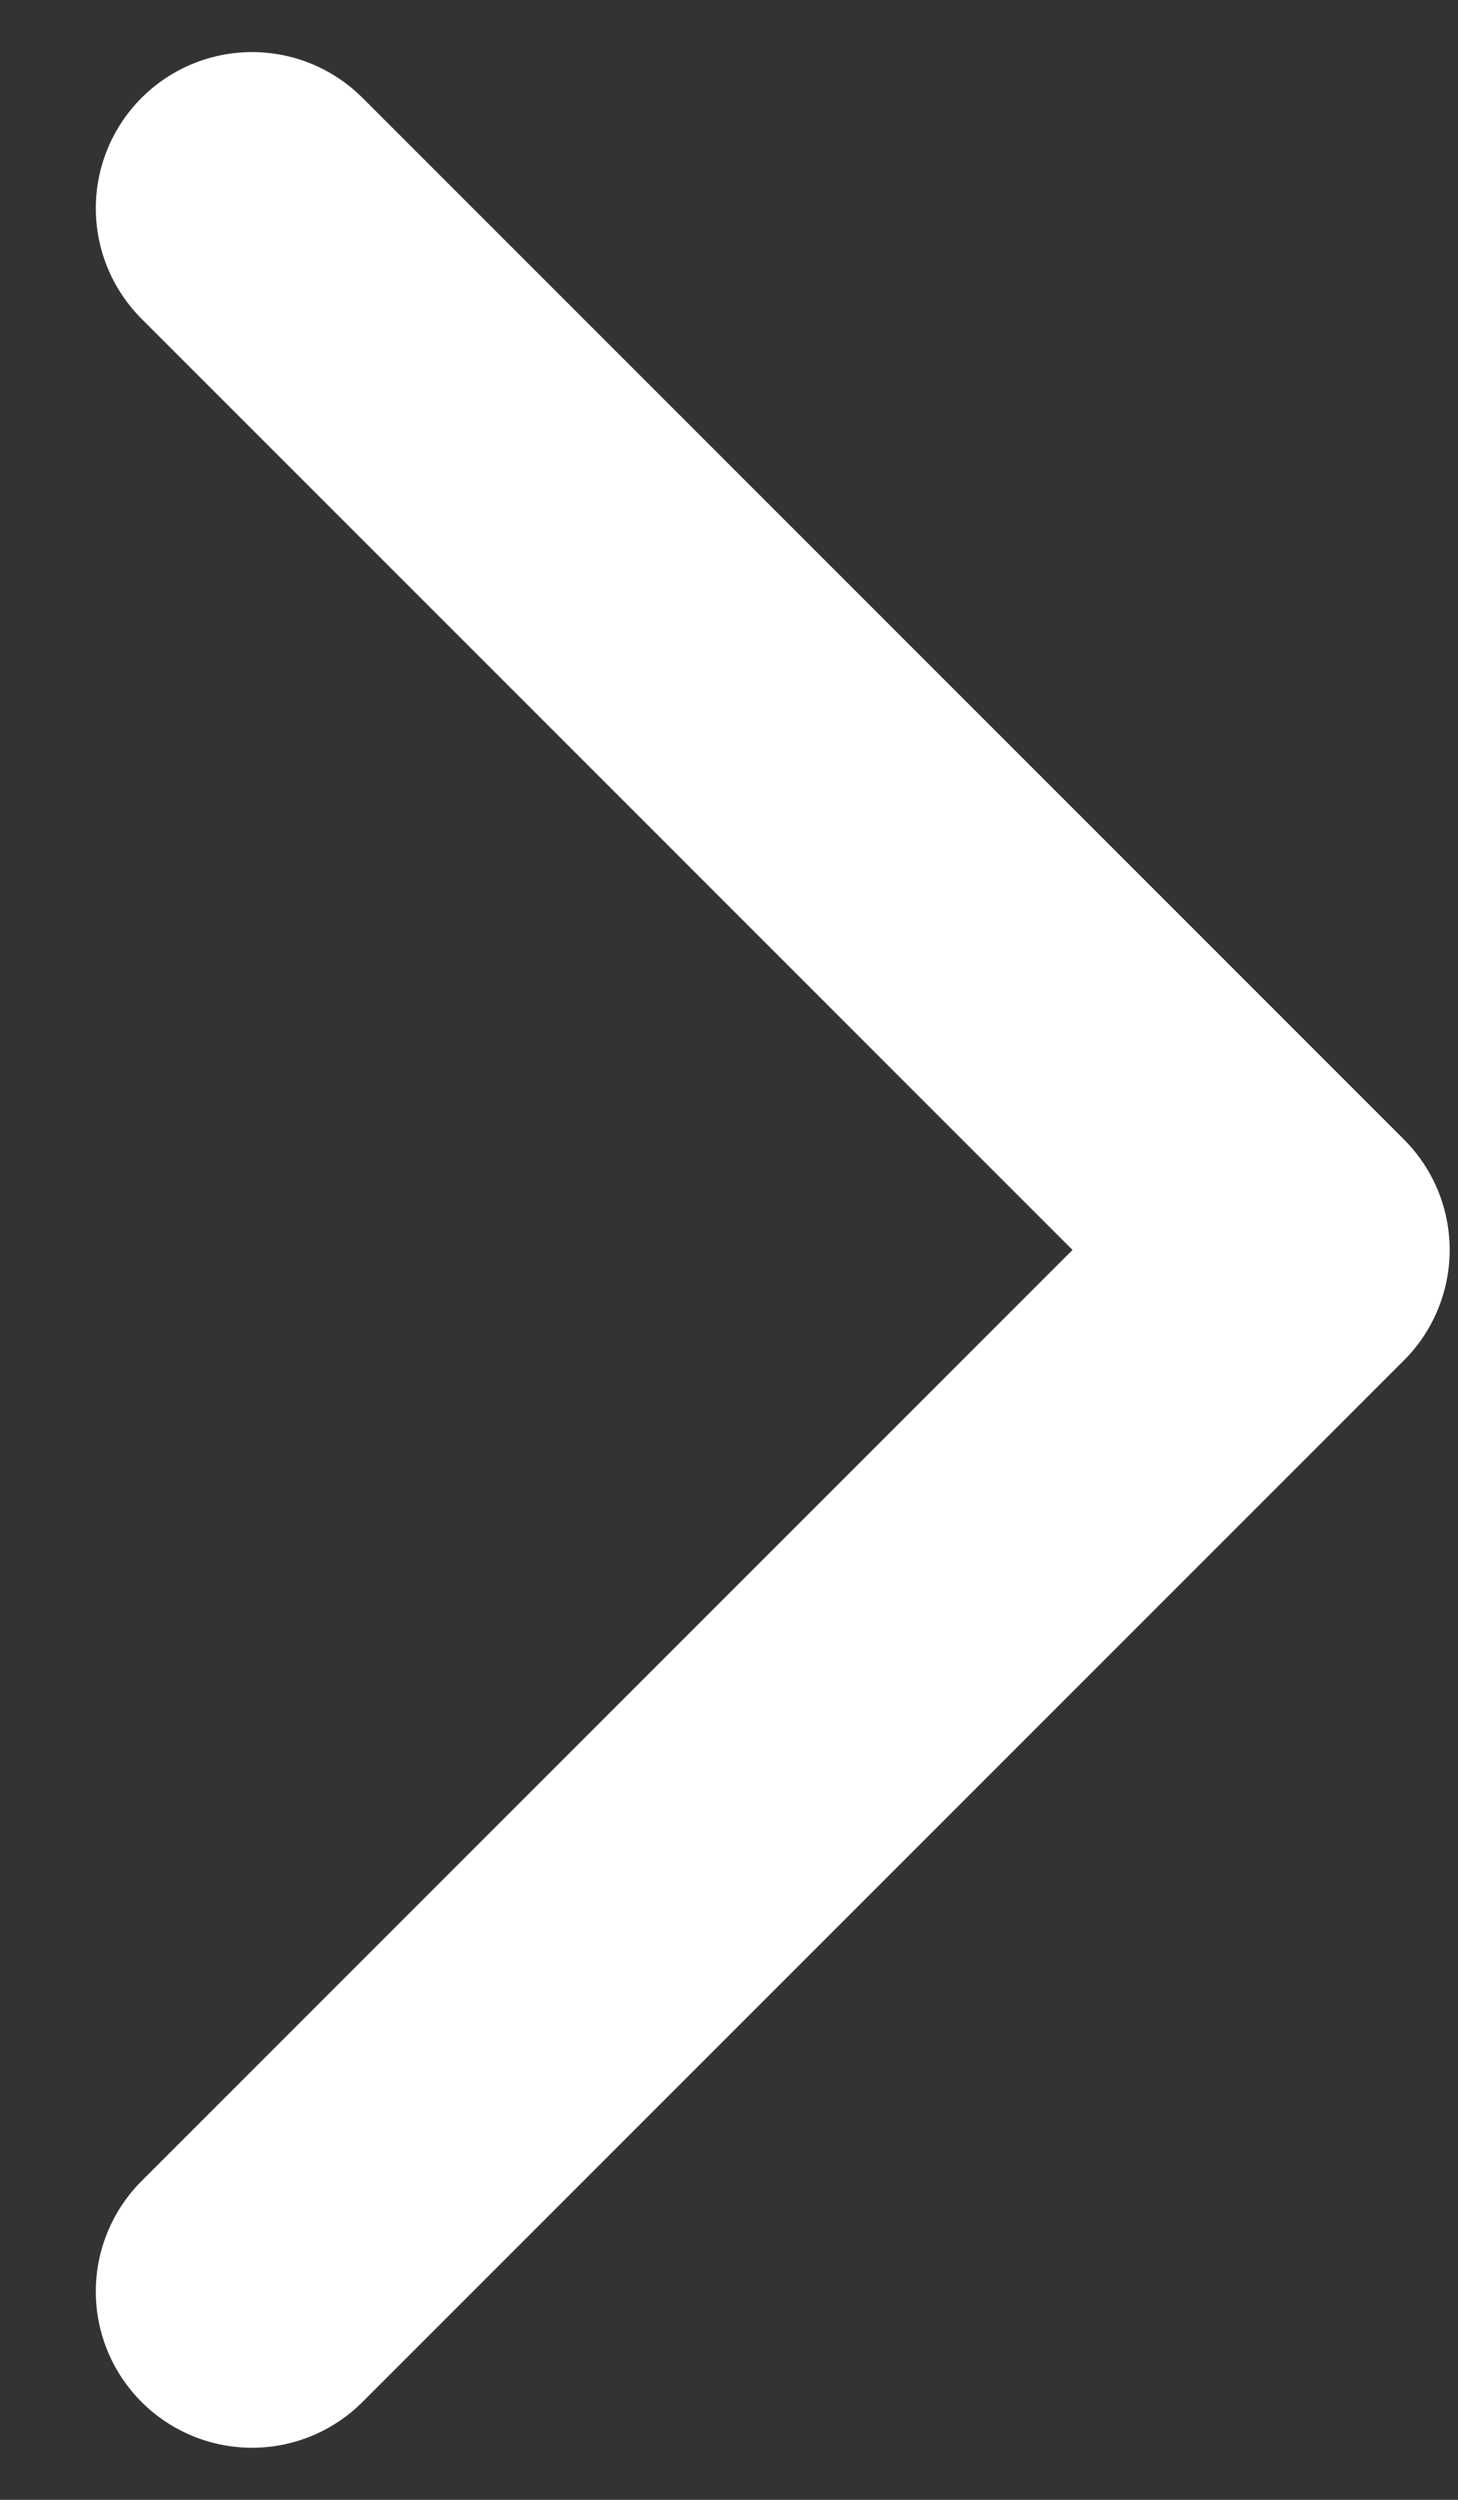 <svg width="7" height="12" viewBox="0 0 7 12" fill="none" xmlns="http://www.w3.org/2000/svg">
<rect x="0" y="0" width="7" height="12" fill="#333333" stroke="none"/>
<path id="Icon" d="M1.21 1L6.21 6L1.21 11" stroke="white" stroke-width="1.5" stroke-linecap="round" stroke-linejoin="round"/>
</svg>
